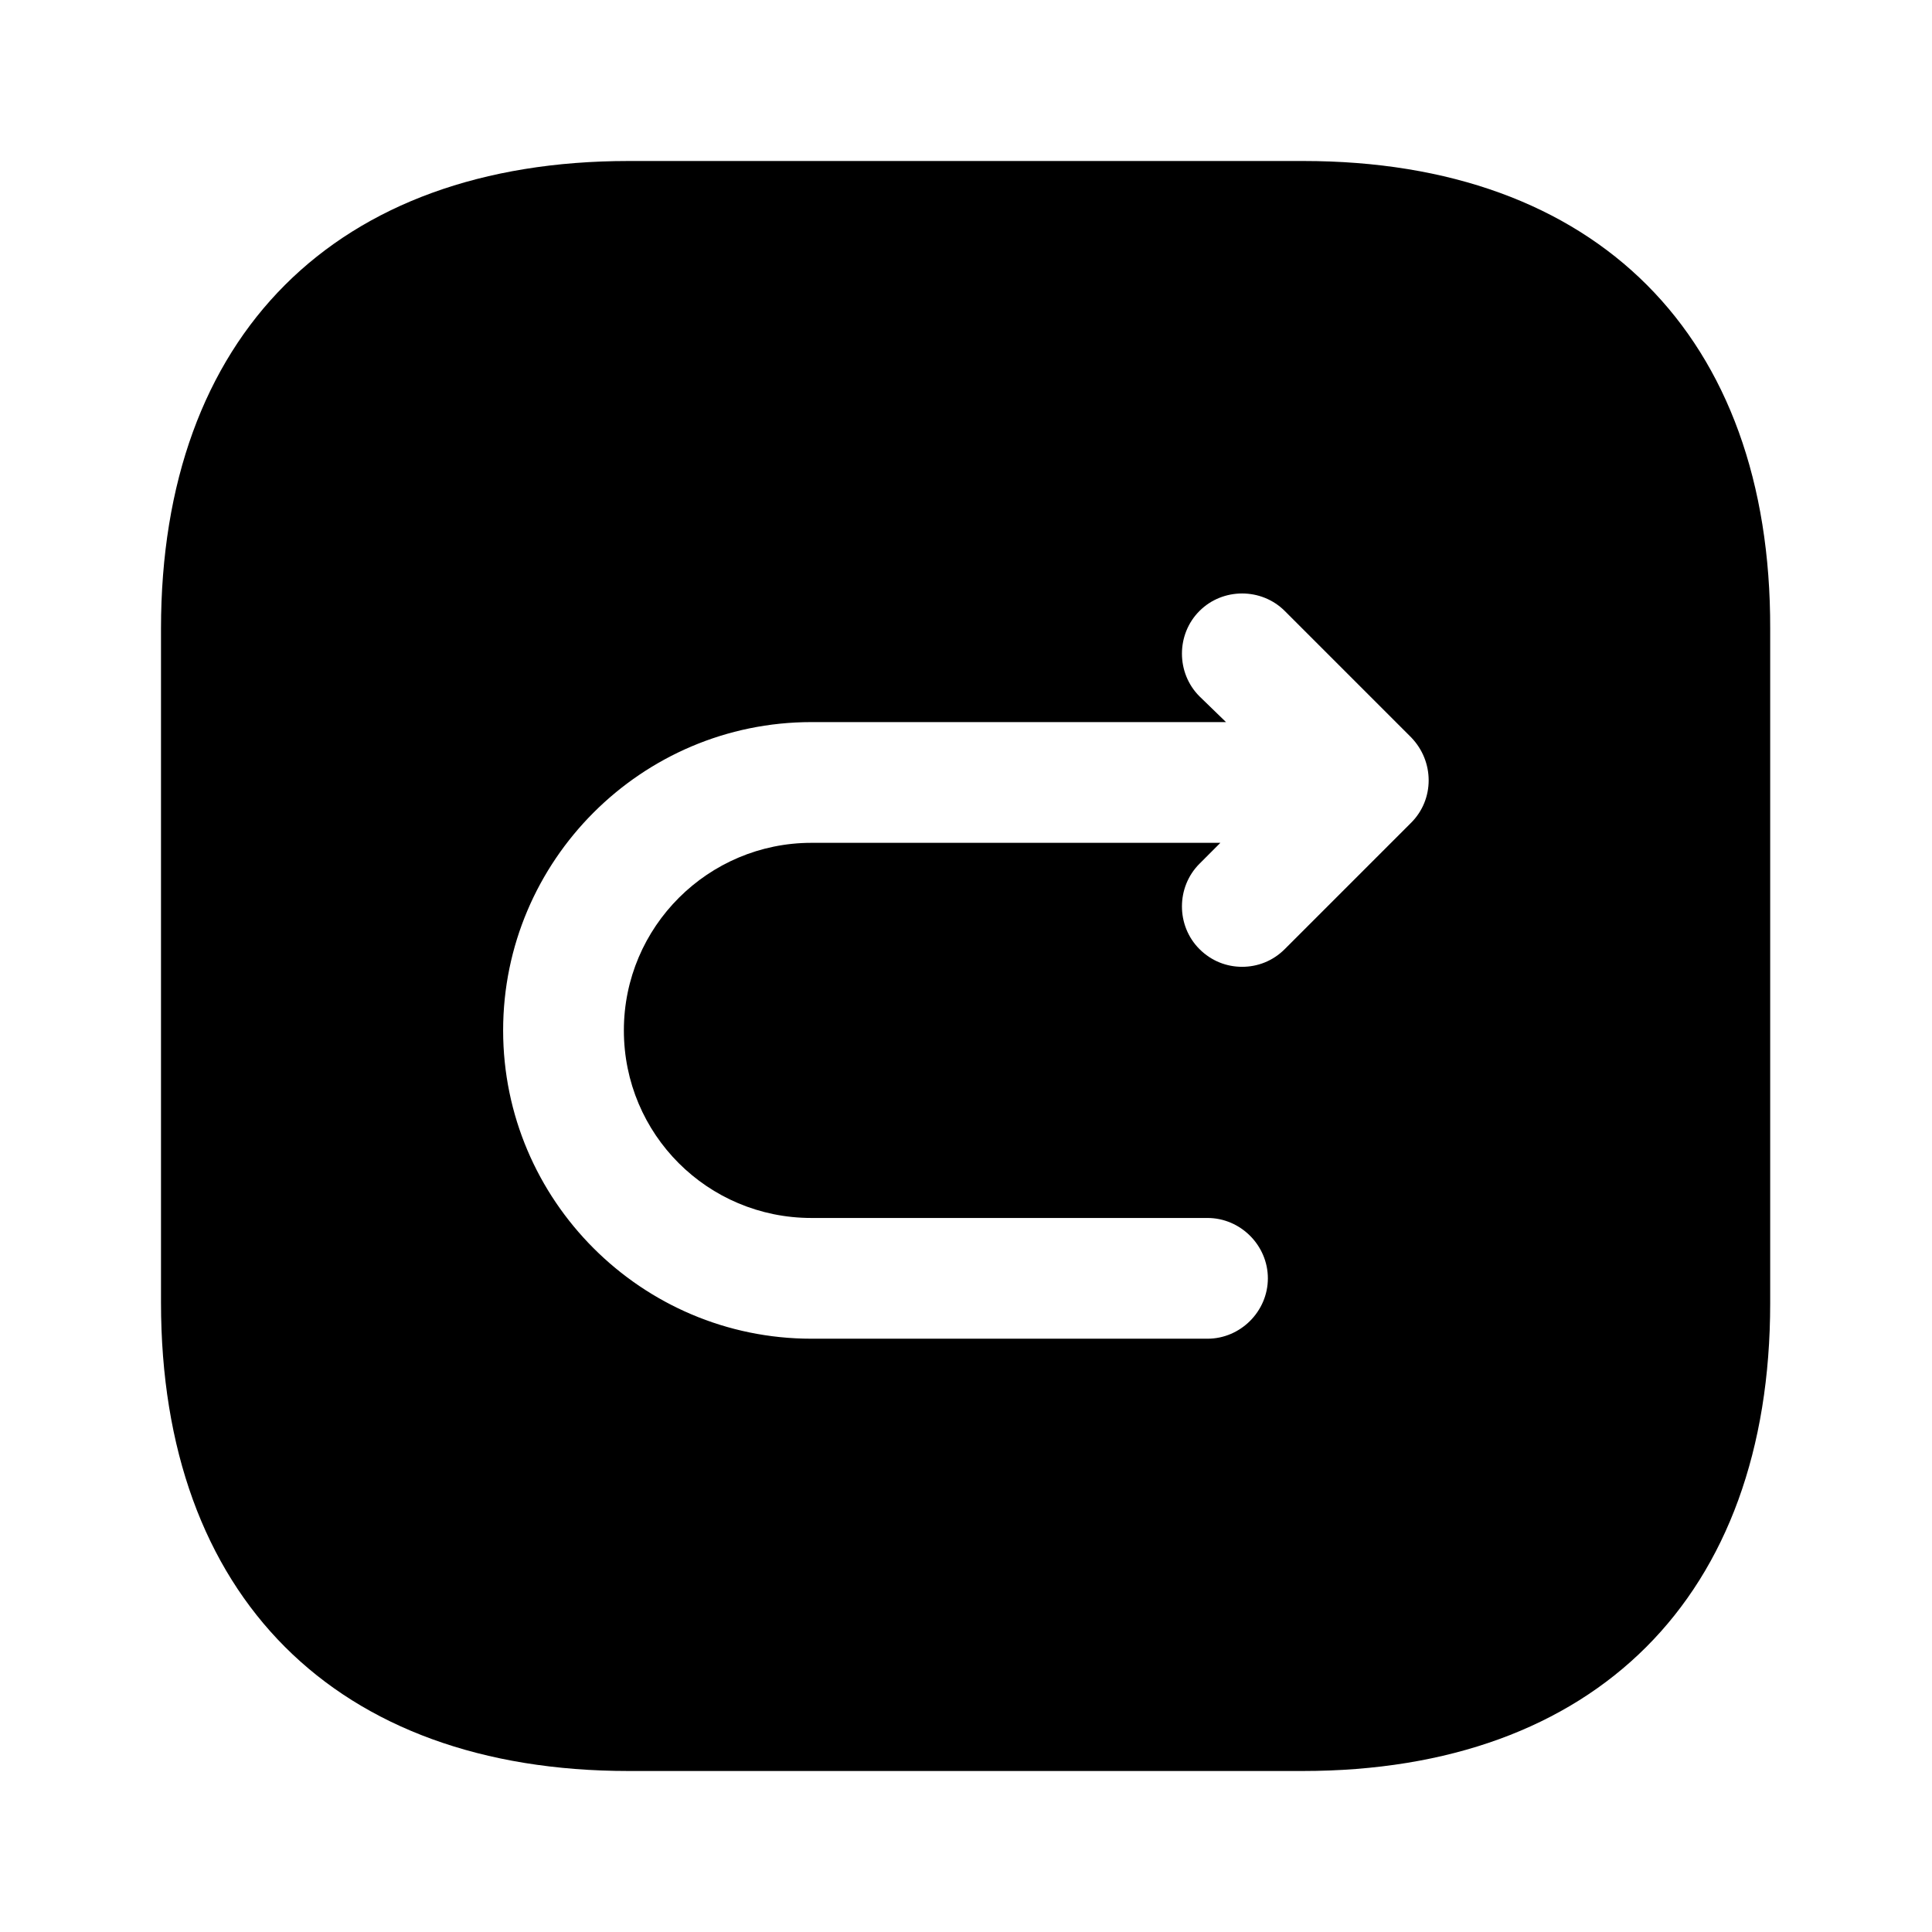 <svg width="81" height="81" viewBox="0 0 81 81" fill="none" xmlns="http://www.w3.org/2000/svg">
<path d="M54.641 6.75H26.359C14.074 6.75 6.75 14.074 6.75 26.359V54.608C6.75 66.926 14.074 74.25 26.359 74.25H54.608C66.892 74.25 74.216 66.926 74.216 54.641V26.359C74.25 14.074 66.926 6.75 54.641 6.75ZM59.164 34.492L53.865 39.791C53.359 40.297 52.718 40.534 52.076 40.534C51.435 40.534 50.794 40.297 50.288 39.791C49.309 38.812 49.309 37.193 50.288 36.214L51.165 35.336H34.02C29.7 35.336 26.156 38.846 26.156 43.2C26.156 47.554 29.666 51.064 34.02 51.064H50.625C52.009 51.064 53.156 52.211 53.156 53.595C53.156 54.979 52.009 56.126 50.625 56.126H34.02C26.899 56.126 21.094 50.321 21.094 43.2C21.094 36.079 26.899 30.274 34.02 30.274H51.401L50.288 29.194C49.309 28.215 49.309 26.595 50.288 25.616C51.266 24.637 52.886 24.637 53.865 25.616L59.164 30.915C60.142 31.927 60.142 33.514 59.164 34.492Z" fill="black"/>
</svg>
